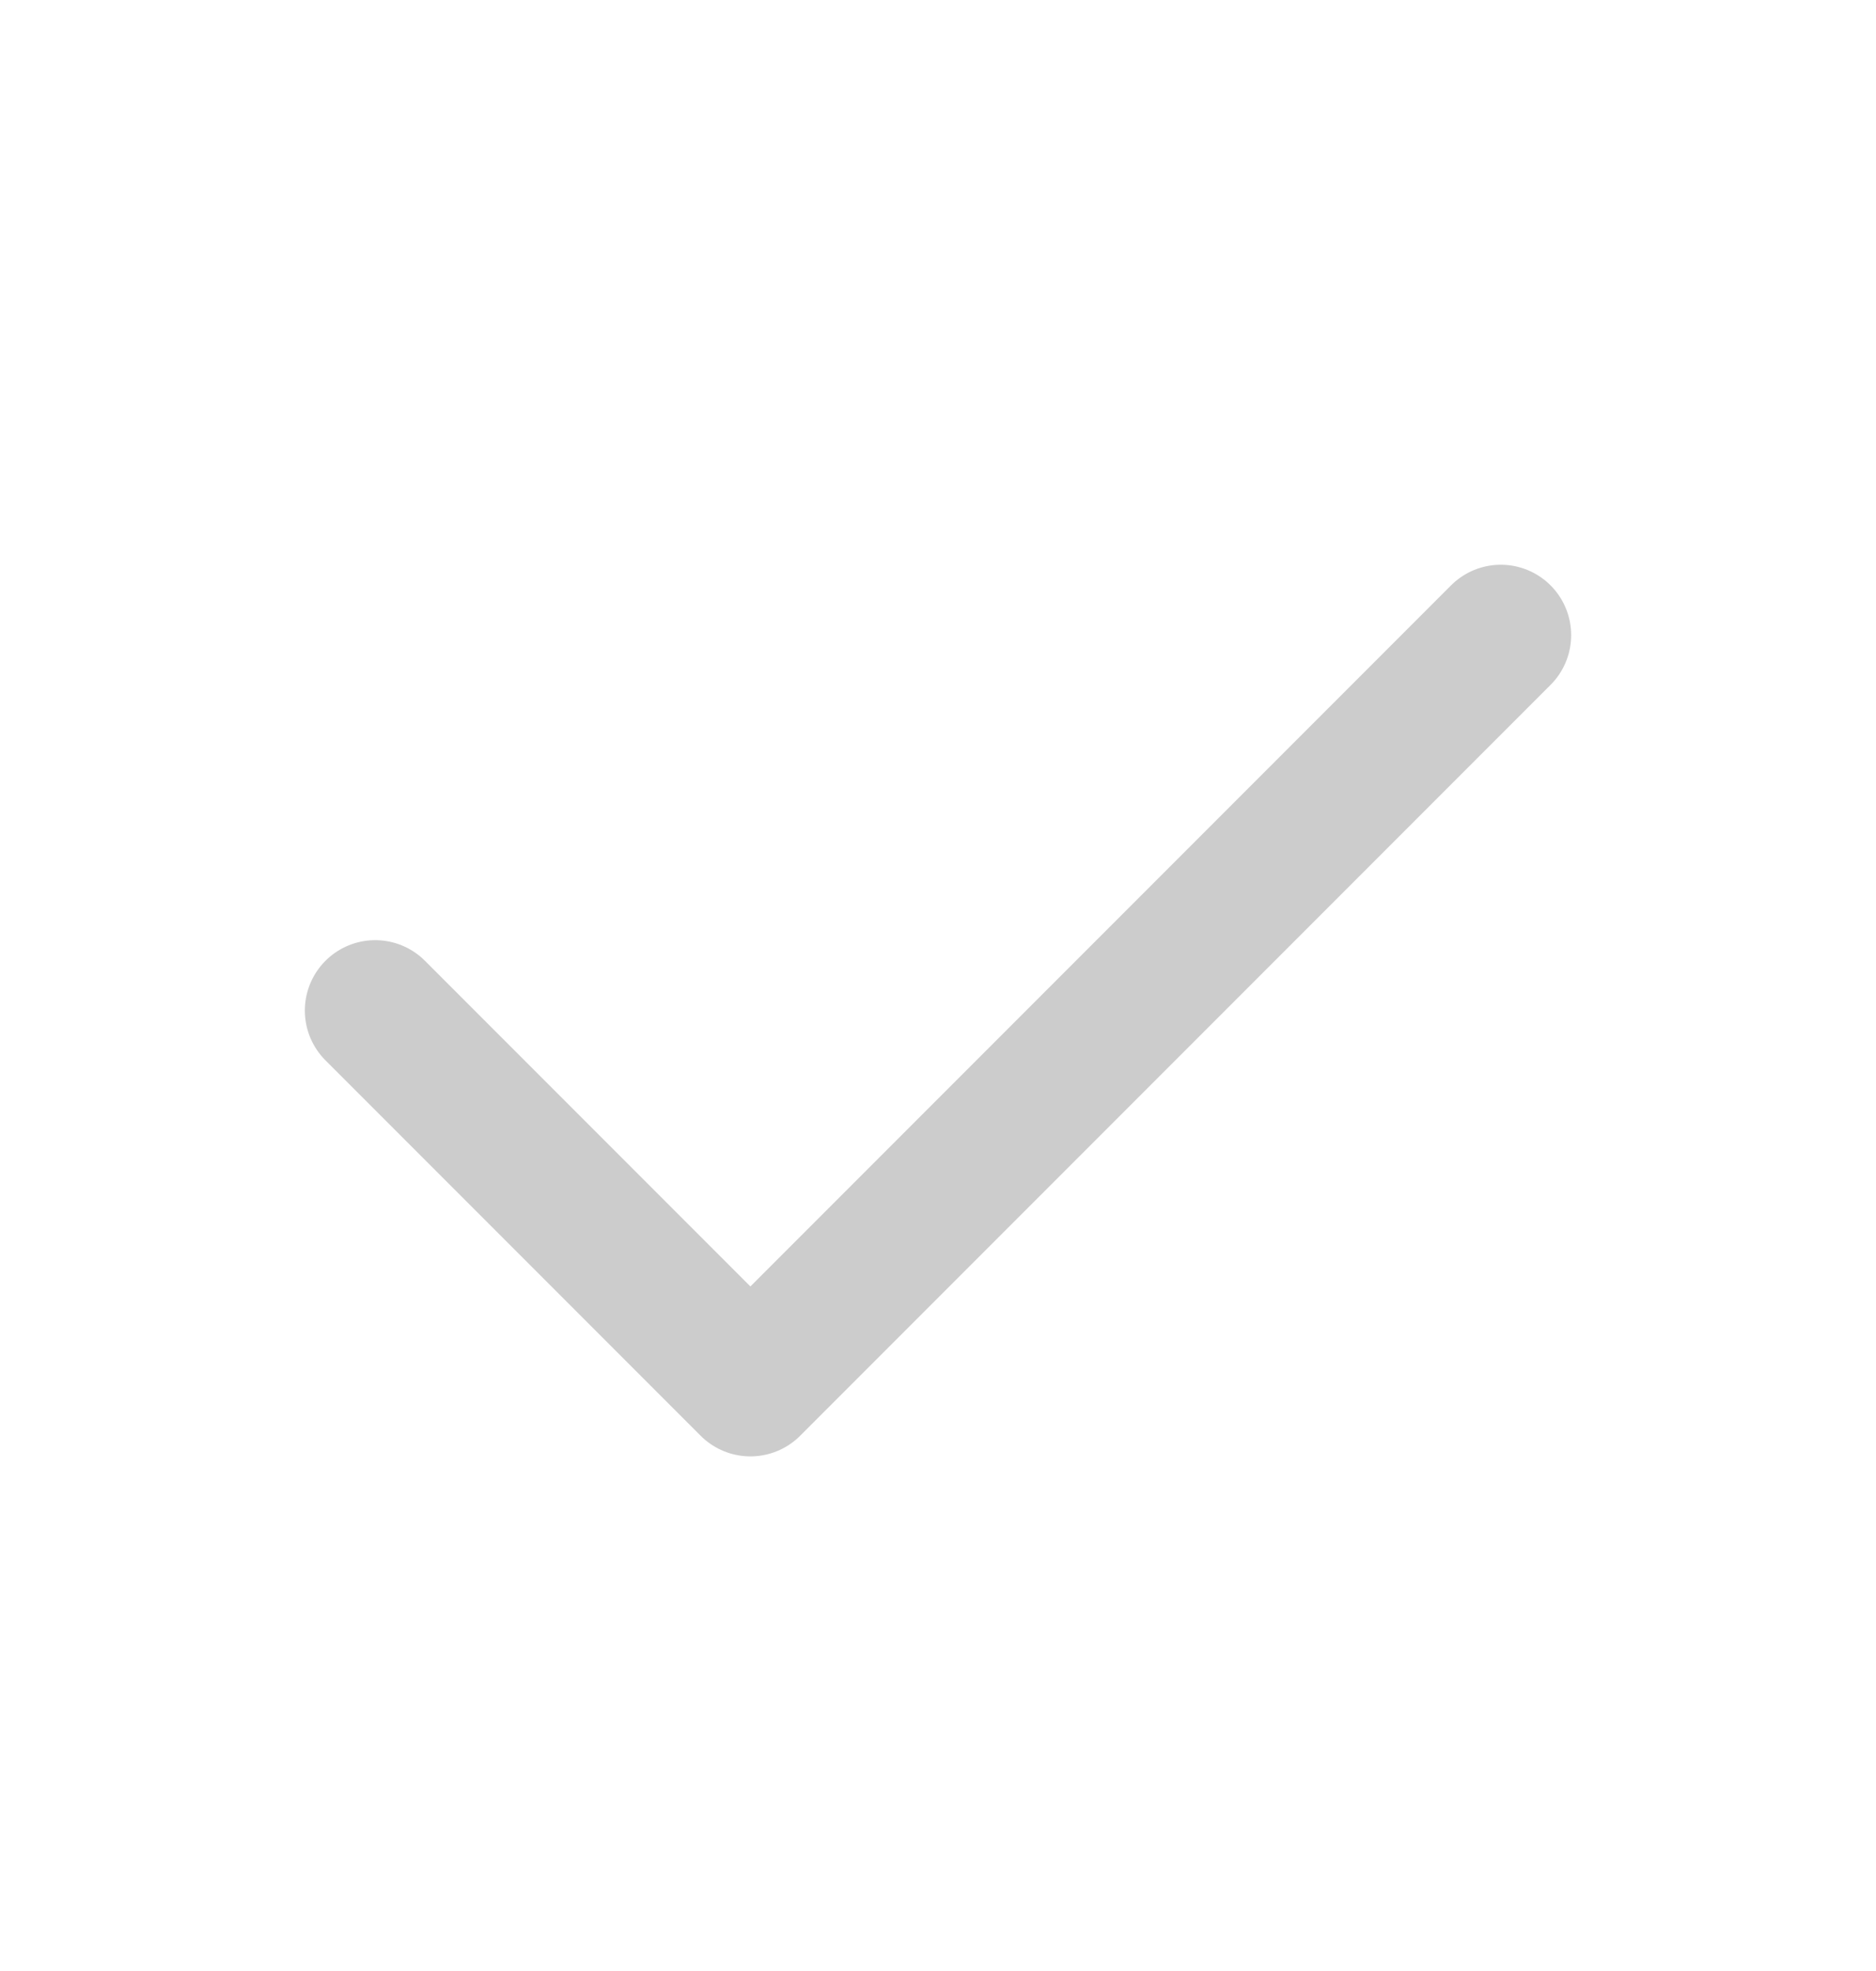 <svg width="20" height="21" viewBox="0 0 20 21" fill="none" xmlns="http://www.w3.org/2000/svg">
    <path d="m4 10.767 4 4 8-8" stroke="#CCC" stroke-width="1.5" stroke-linecap="round" stroke-linejoin="round"/>
</svg>
